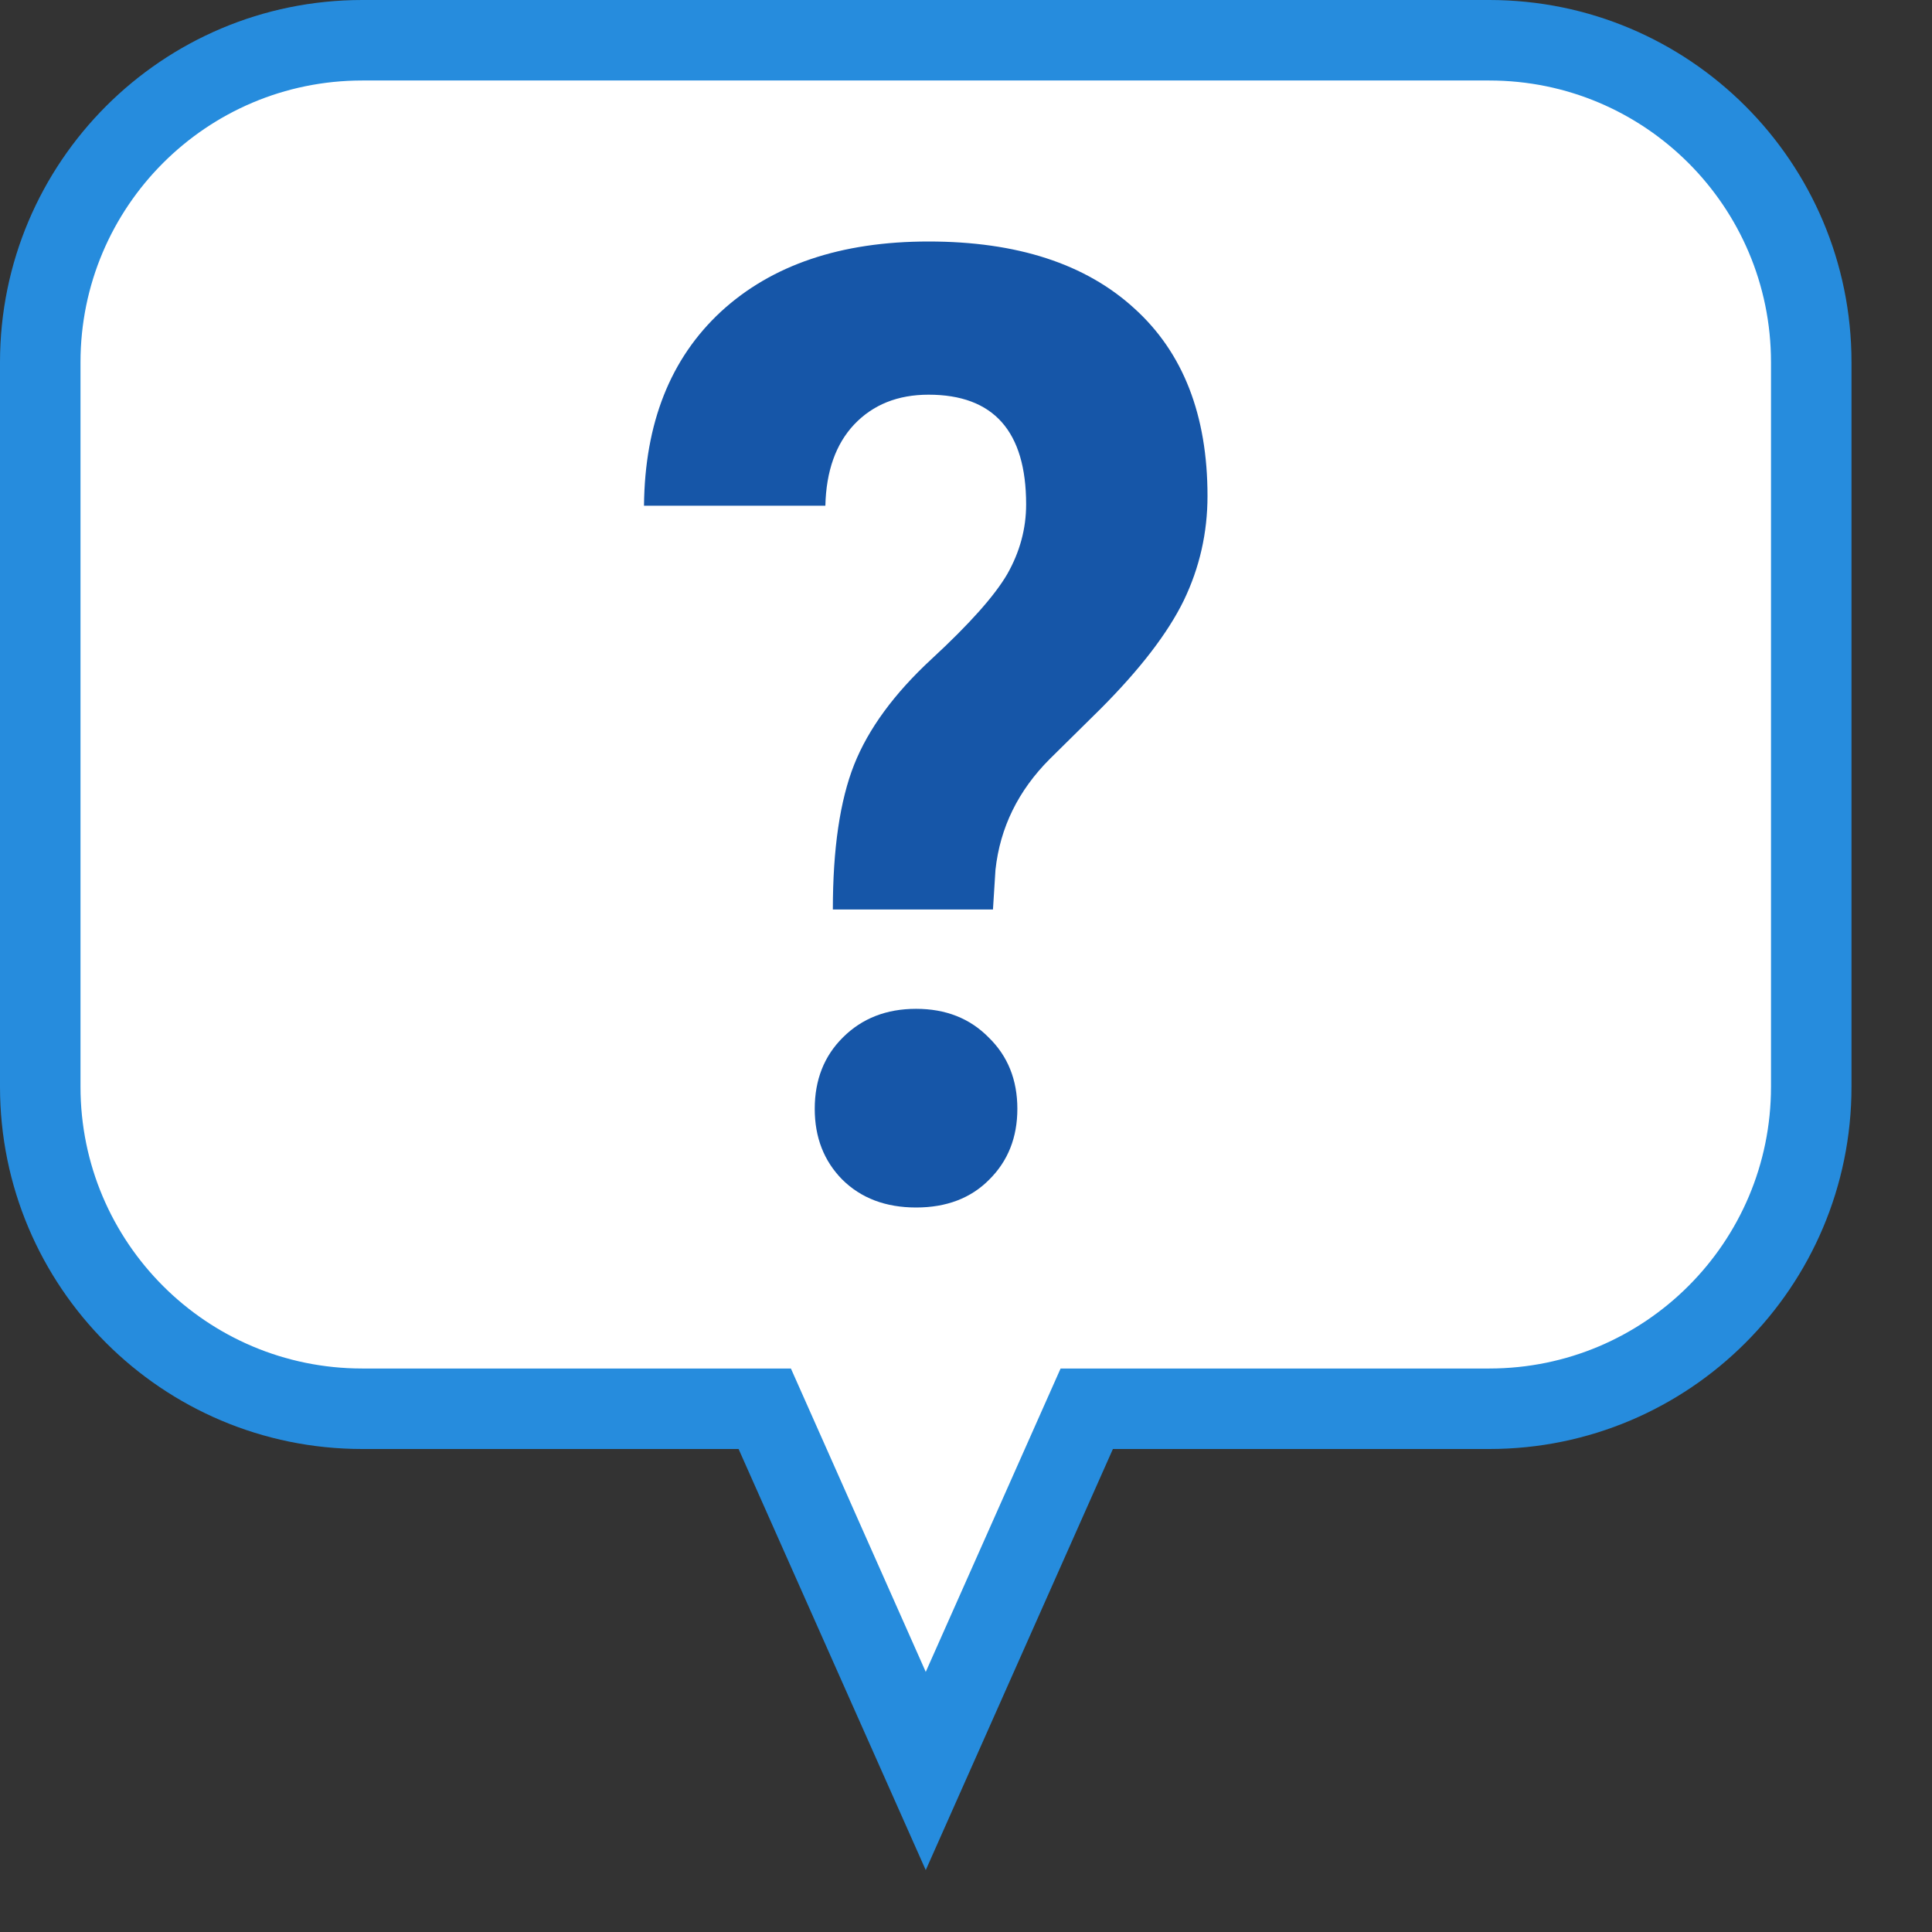 <svg width="24" height="24" viewBox="0 0 24 24" fill="none" xmlns="http://www.w3.org/2000/svg">
<rect x="0" y="0" width="24" height="24" fill="#333333" stroke="none"/>
<path d="M0.5 4.5C0.5 2.291 2.291 0.5 4.5 0.5H18.5C20.709 0.5 22.5 2.291 22.5 4.5V13.5C22.5 15.709 20.709 17.5 18.5 17.5H13.5L11.5 22L9.5 17.5H4.5C2.291 17.5 0.5 15.709 0.5 13.5V4.5Z" fill="#FFFFFF" stroke="#268CDD"/>
<path d="M10.346 11.298C10.346 10.546 10.434 9.946 10.61 9.5C10.787 9.054 11.108 8.616 11.574 8.185C12.045 7.75 12.358 7.398 12.514 7.129C12.669 6.855 12.747 6.567 12.747 6.266C12.747 5.358 12.343 4.903 11.535 4.903C11.152 4.903 10.844 5.027 10.61 5.274C10.383 5.516 10.263 5.852 10.253 6.282H8C8.01 5.255 8.329 4.452 8.956 3.871C9.588 3.29 10.447 3 11.535 3C12.633 3 13.485 3.277 14.091 3.831C14.697 4.379 15 5.156 15 6.161C15 6.618 14.902 7.051 14.705 7.46C14.508 7.863 14.164 8.312 13.671 8.806L13.042 9.427C12.649 9.82 12.423 10.28 12.366 10.806L12.335 11.298H10.346ZM10.121 13.774C10.121 13.414 10.238 13.118 10.471 12.887C10.709 12.65 11.012 12.532 11.38 12.532C11.747 12.532 12.048 12.65 12.281 12.887C12.519 13.118 12.638 13.414 12.638 13.774C12.638 14.129 12.522 14.422 12.289 14.653C12.061 14.884 11.758 15 11.38 15C11.002 15 10.696 14.884 10.463 14.653C10.235 14.422 10.121 14.129 10.121 13.774Z" fill="#1656A8"/>
</svg>

